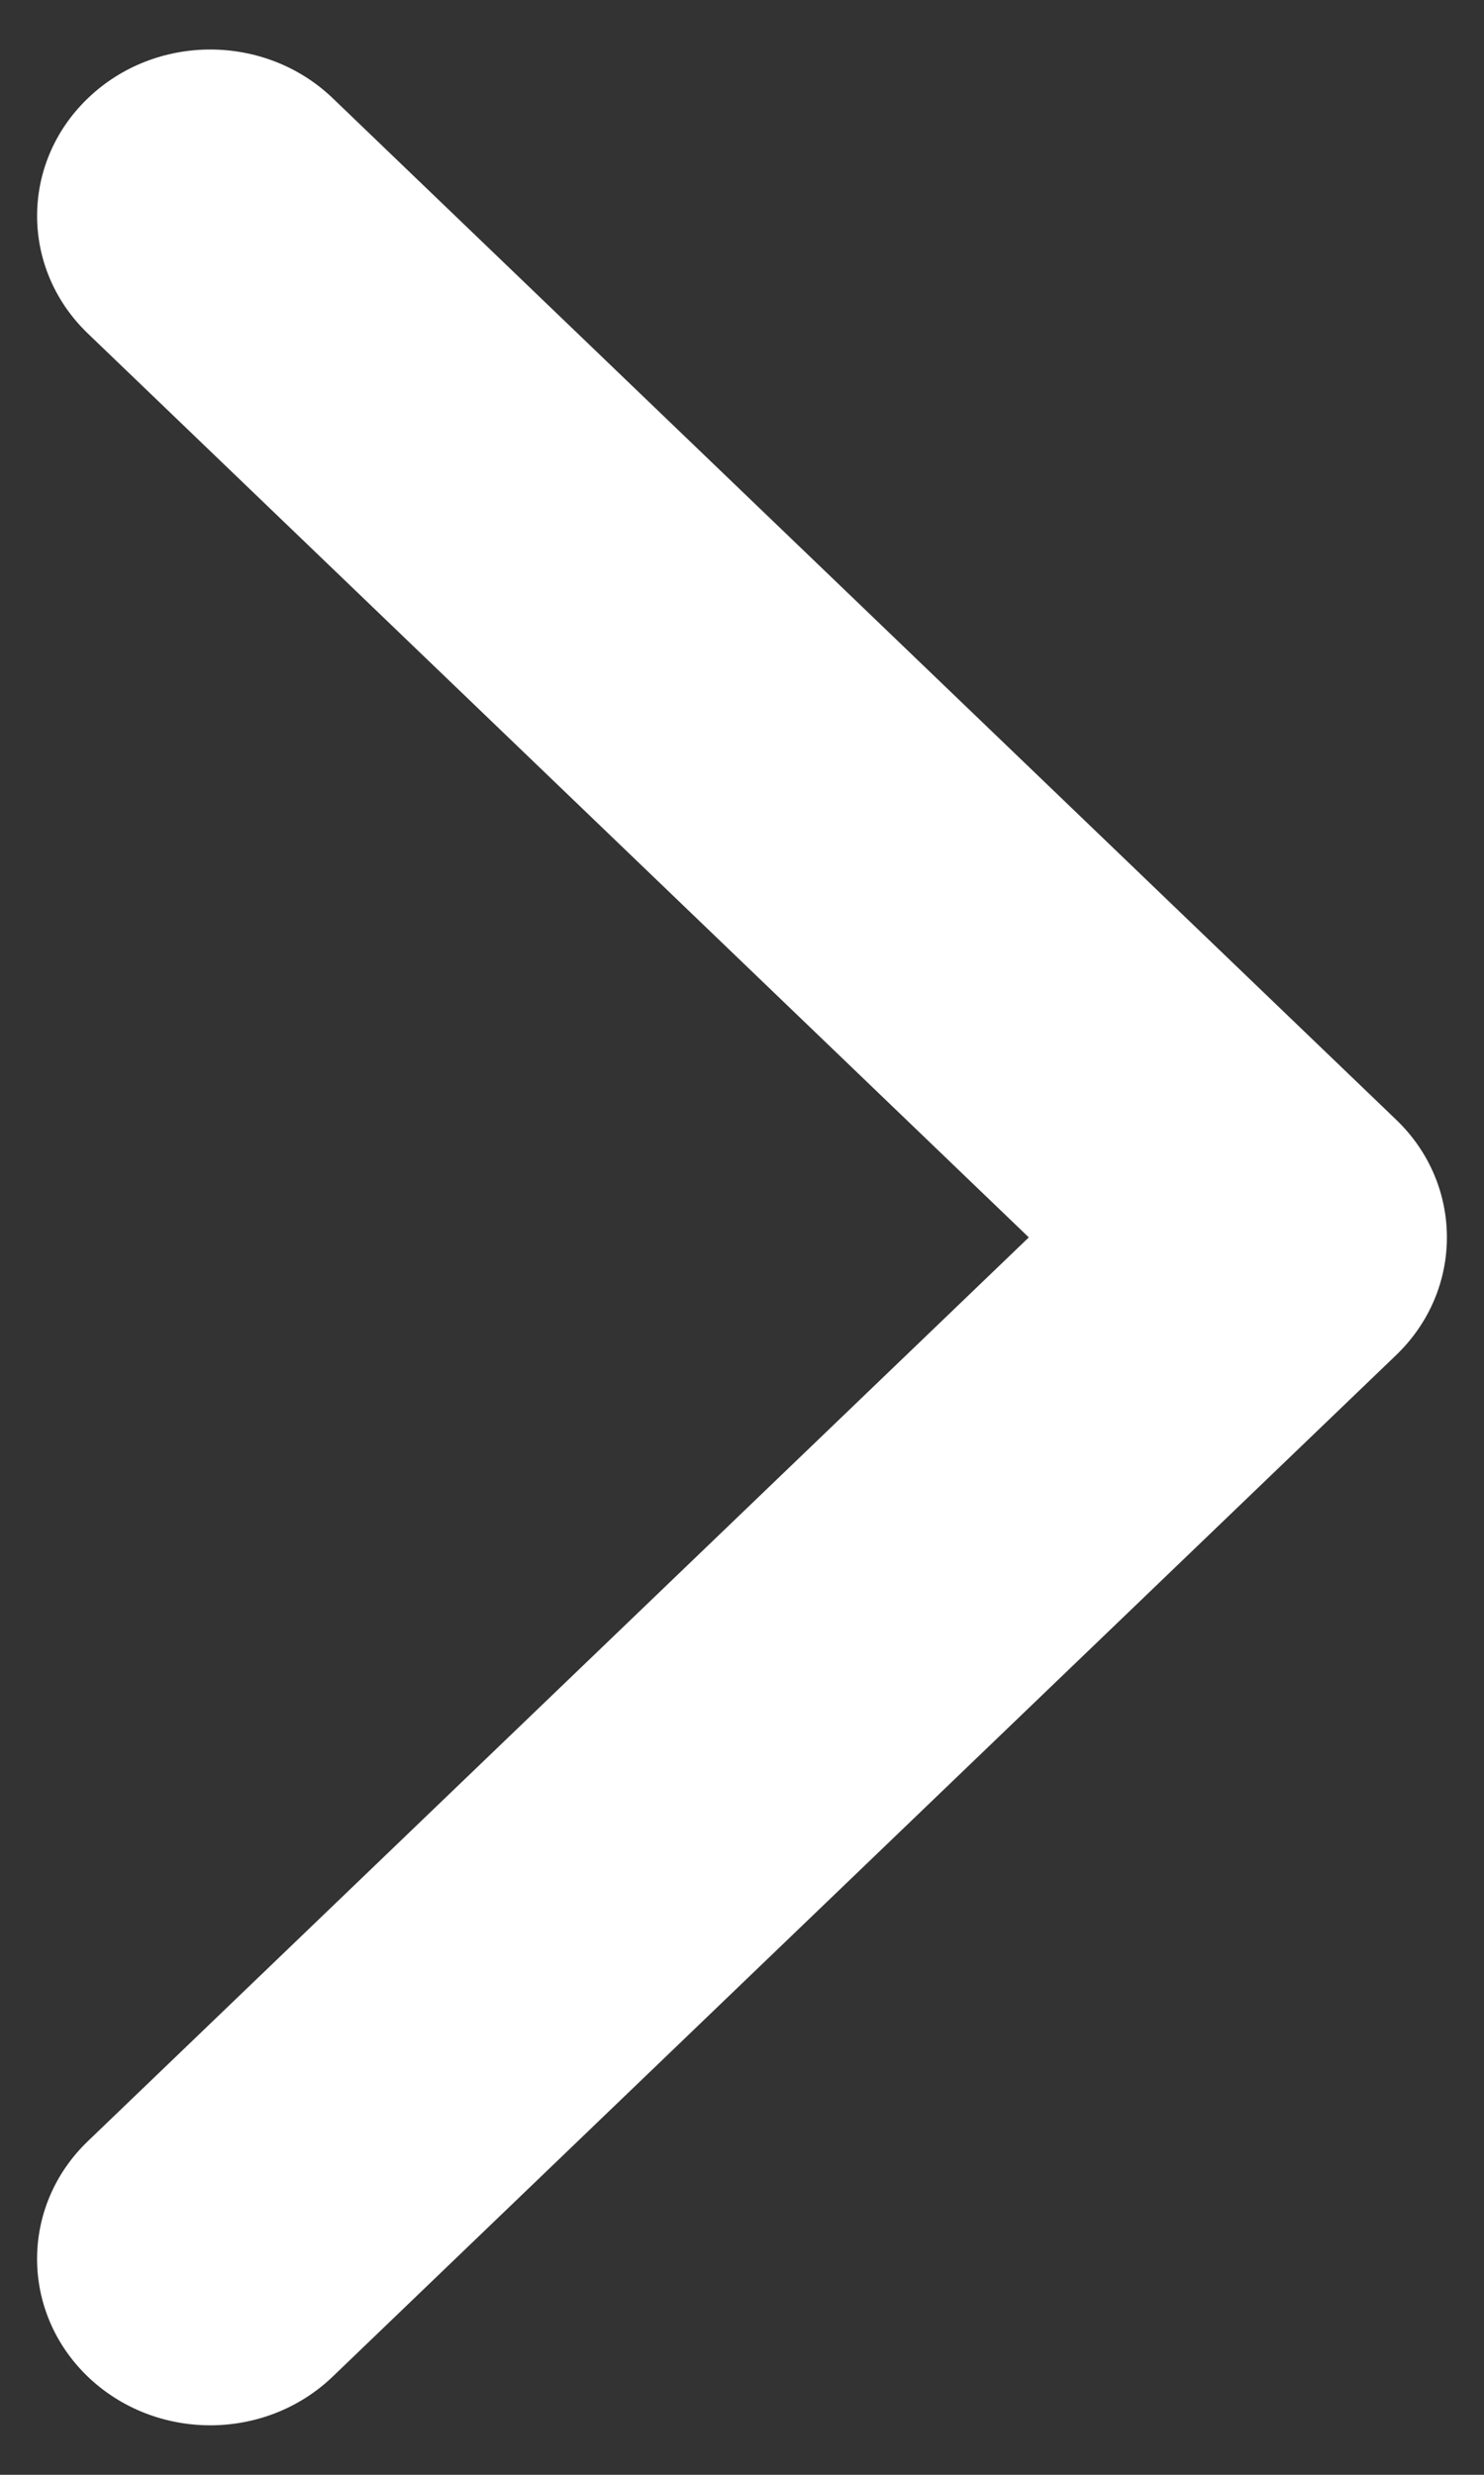 <svg width="15" height="25" viewBox="0 0 15 25" fill="none" xmlns="http://www.w3.org/2000/svg">
<rect x="0" y="0" width="15" height="25" fill="#333333" stroke="none"/>
<path d="M14.625 12.5C14.625 12.93 14.454 13.36 14.113 13.688L3.363 24.008C2.679 24.664 1.571 24.664 0.887 24.008C0.204 23.351 0.204 22.287 0.887 21.631L10.399 12.5L0.888 3.369C0.204 2.713 0.204 1.649 0.888 0.993C1.571 0.336 2.68 0.336 3.364 0.993L14.113 11.312C14.455 11.64 14.625 12.07 14.625 12.5Z" fill="white"/>
</svg>
